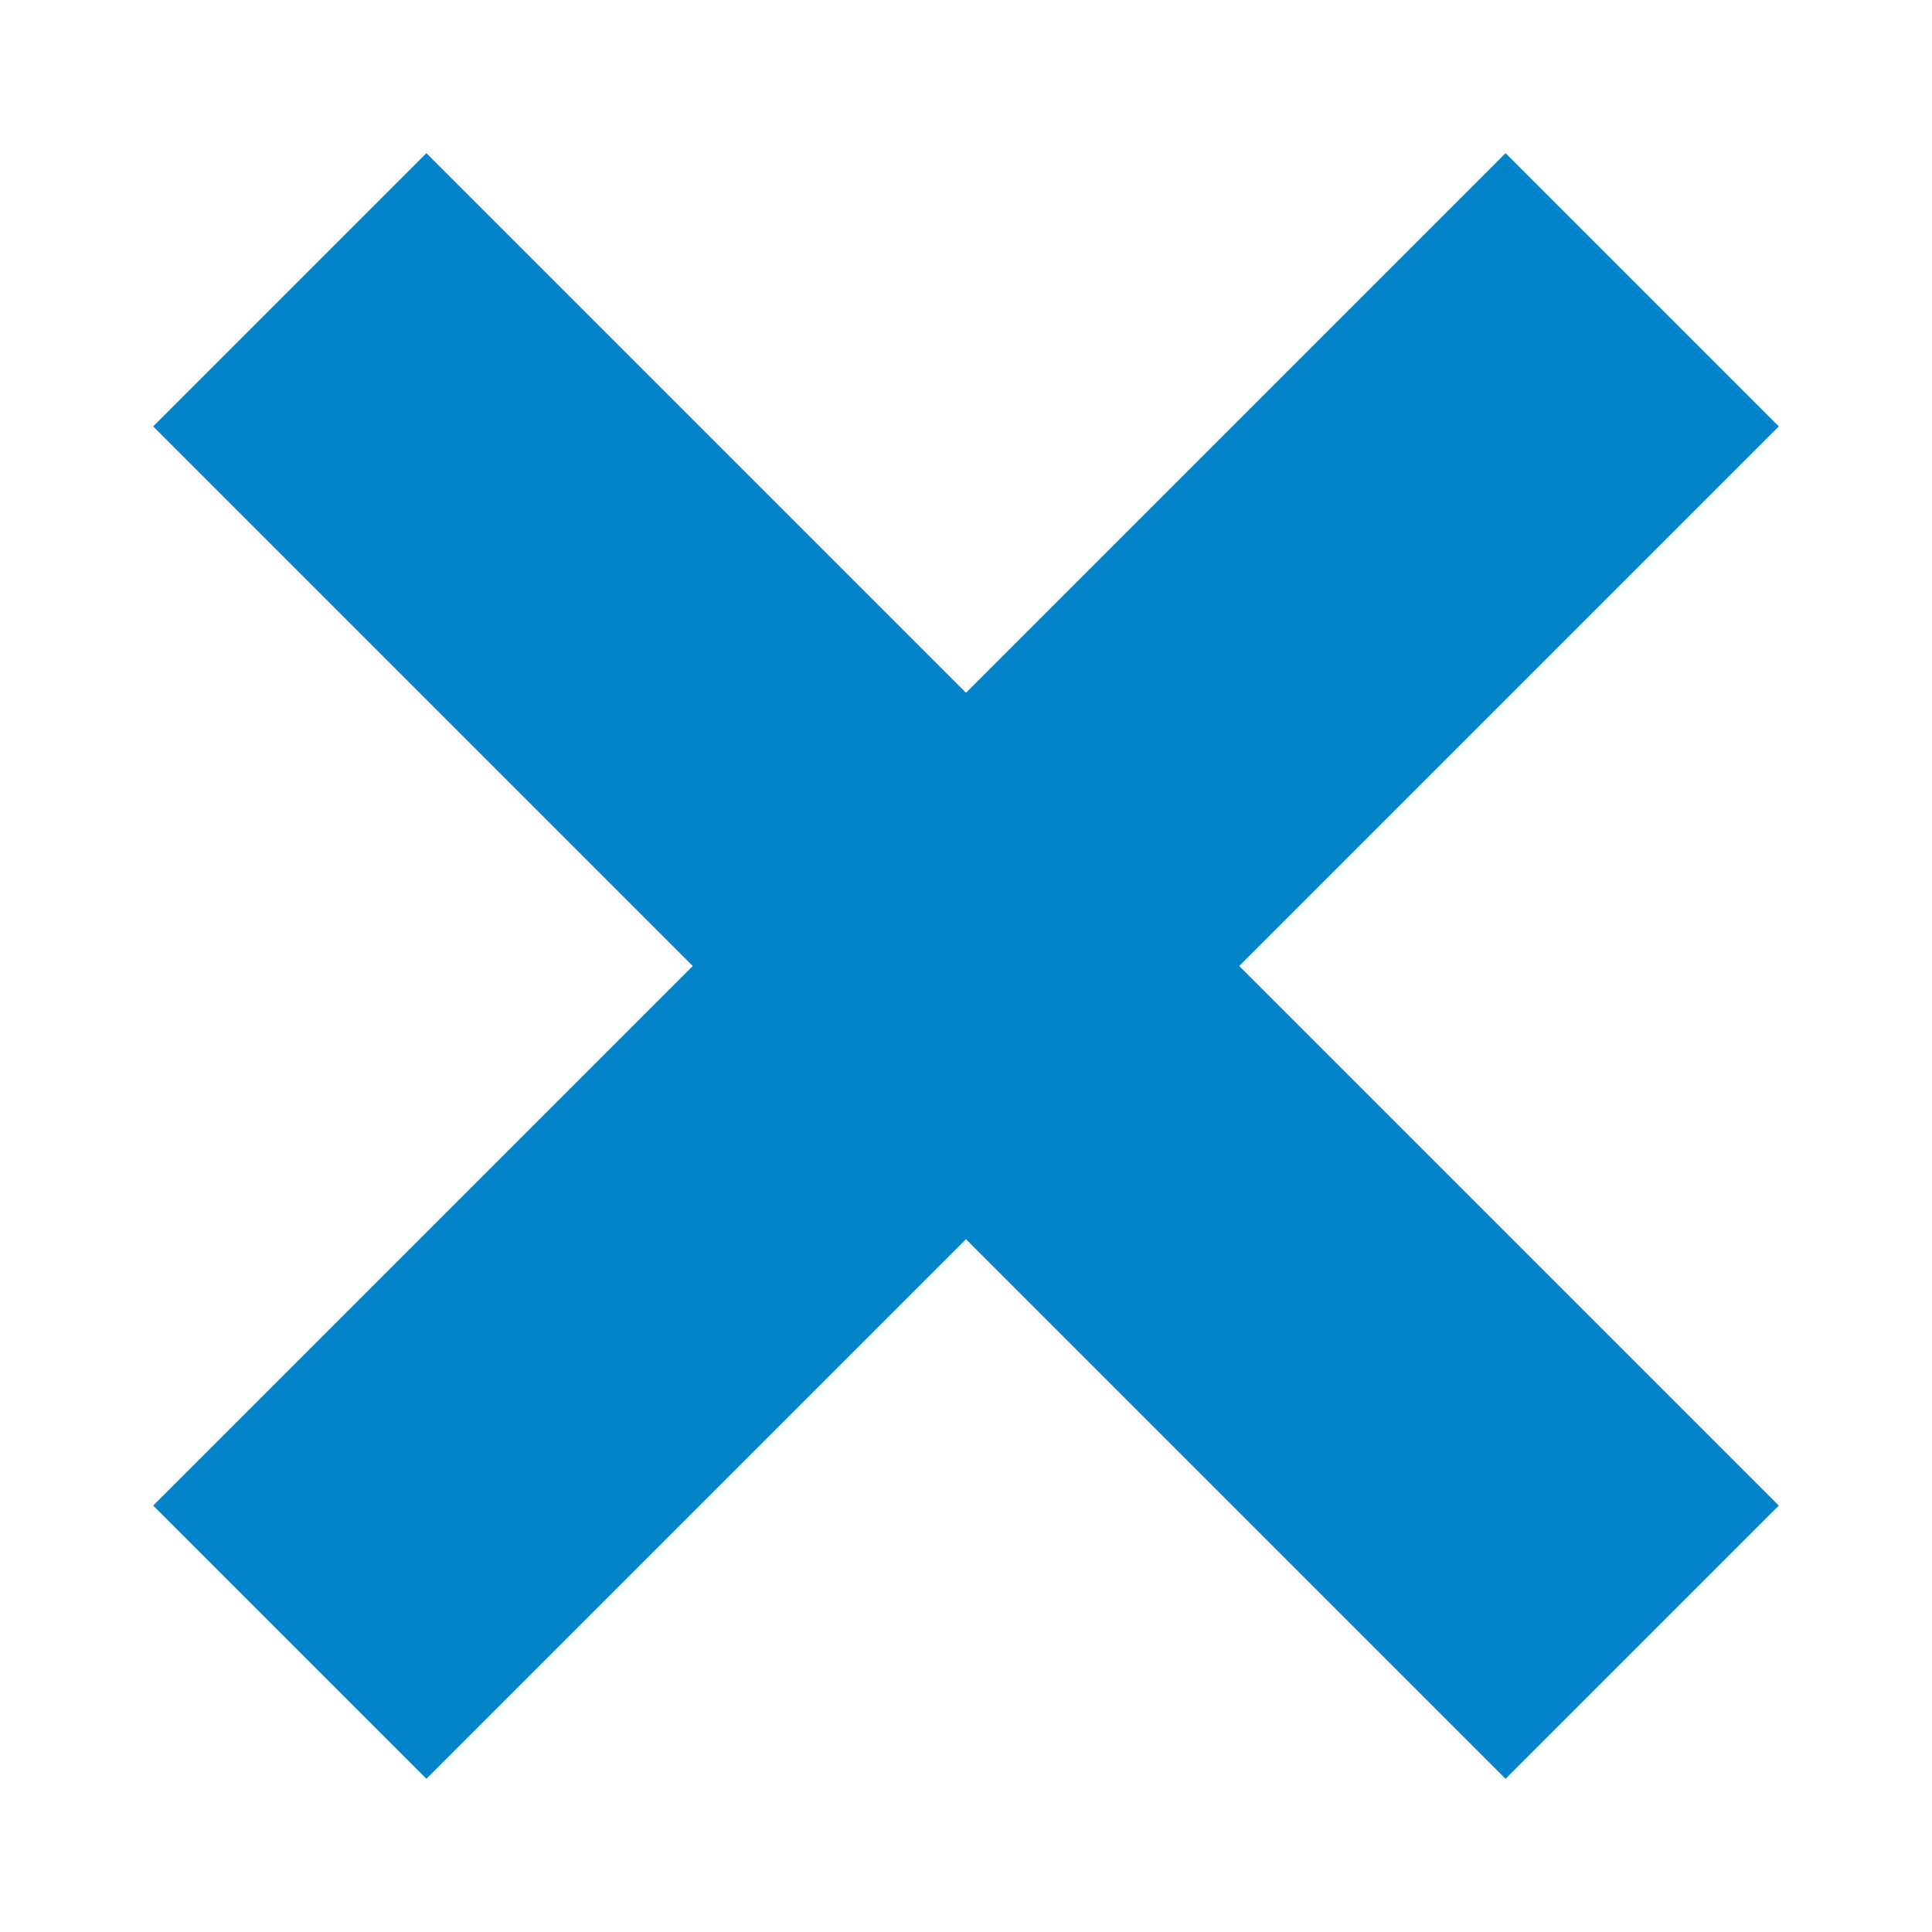 <svg xmlns="http://www.w3.org/2000/svg" viewBox="0 0 10 10"><title>hrc-icons</title><line x1="8.5" y1="1.5" x2="1.5" y2="8.5" style="fill:none;stroke:#0383c9;stroke-miterlimit:10;stroke-width:2px"/><line x1="1.5" y1="1.5" x2="8.5" y2="8.5" style="fill:none;stroke:#0383c9;stroke-miterlimit:10;stroke-width:2px"/></svg>